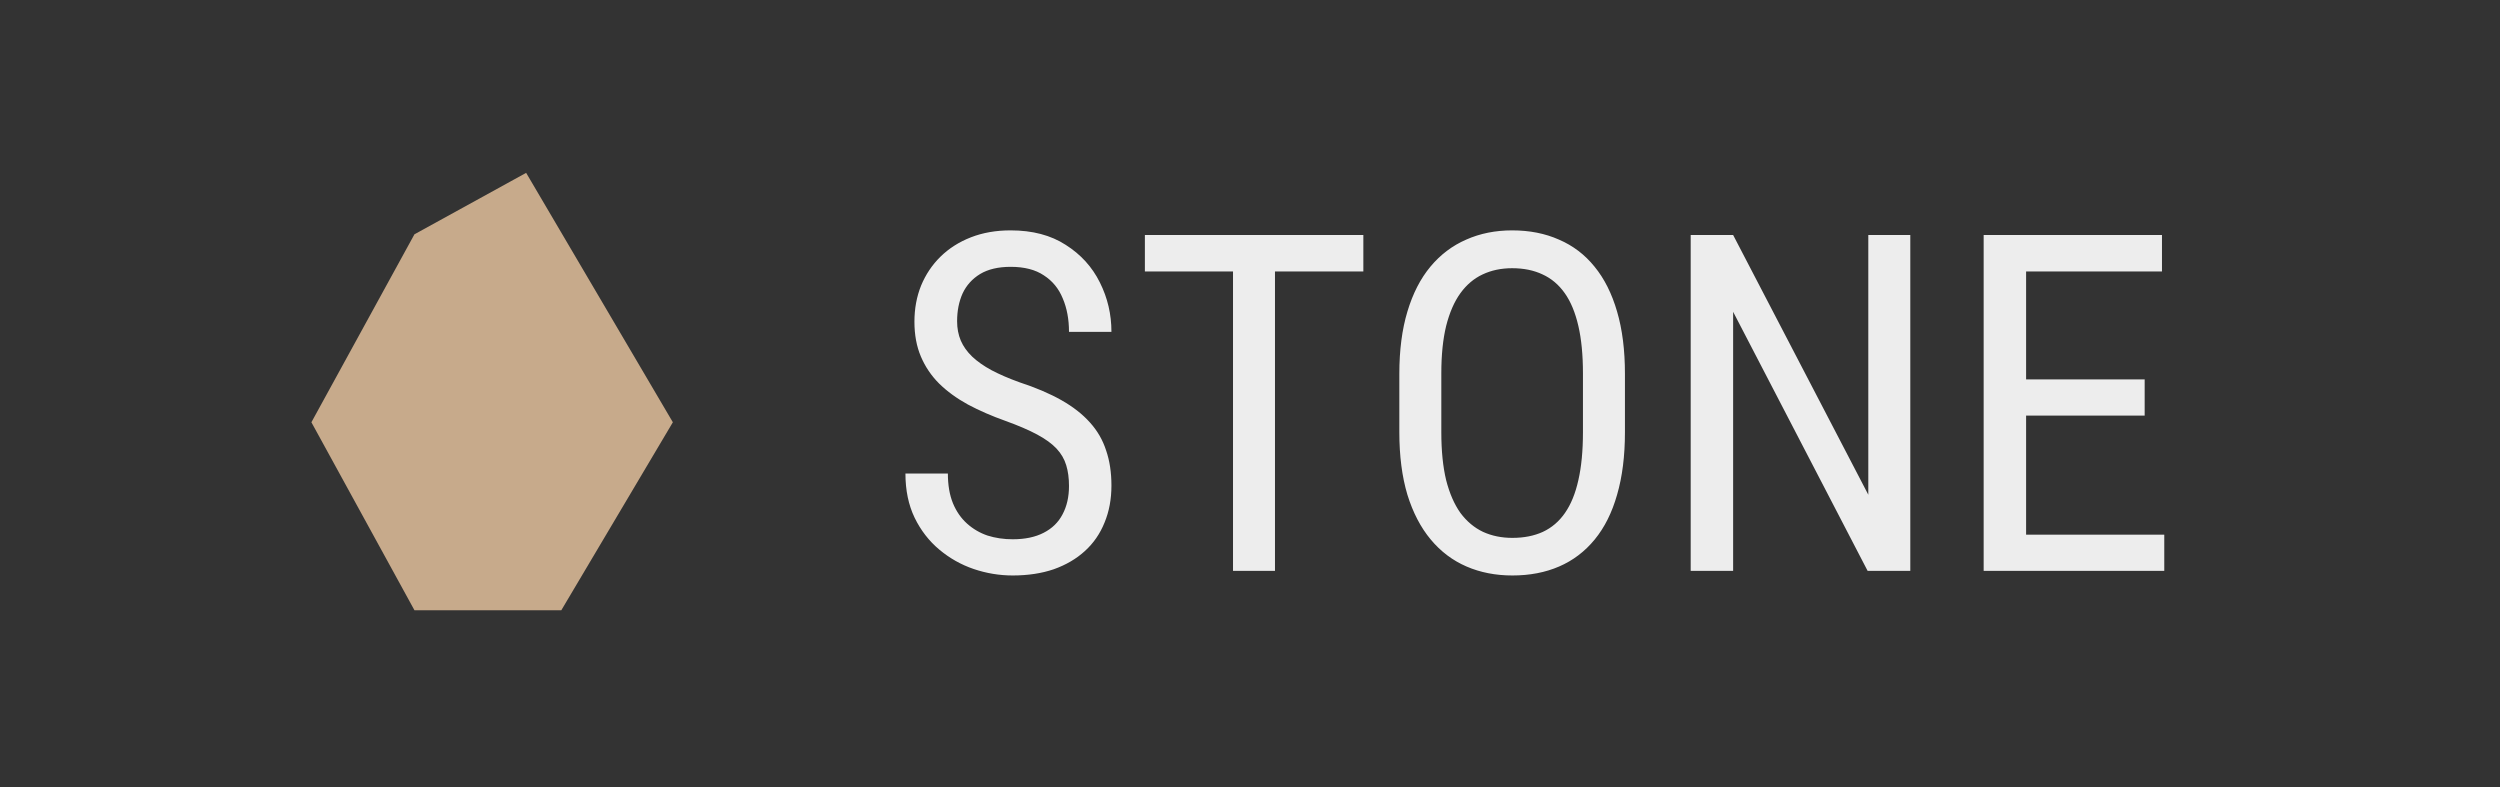 <svg width="127" height="40" viewBox="0 0 127 40" fill="none" xmlns="http://www.w3.org/2000/svg">
<rect x="0" y="0" width="127" height="40" fill="#333333" stroke="none"/>
<g clip-path="url(#clip0_1_6)">
<path d="M21.054 31L15.819 21.451L21.054 11.902L26.728 8.781L34.181 21.451L28.515 31H21.054Z" fill="#C7AA8B"/>
</g>
<path d="M54.305 24.688C54.305 24.289 54.258 23.938 54.164 23.633C54.07 23.32 53.906 23.039 53.672 22.789C53.438 22.539 53.109 22.301 52.688 22.074C52.266 21.848 51.73 21.617 51.082 21.383C50.379 21.133 49.742 20.855 49.172 20.551C48.602 20.238 48.113 19.883 47.707 19.484C47.309 19.086 47 18.629 46.781 18.113C46.562 17.598 46.453 17.008 46.453 16.344C46.453 15.68 46.566 15.066 46.793 14.504C47.027 13.941 47.355 13.453 47.777 13.039C48.207 12.617 48.723 12.289 49.324 12.055C49.926 11.82 50.598 11.703 51.34 11.703C52.449 11.703 53.383 11.949 54.141 12.441C54.906 12.926 55.484 13.562 55.875 14.352C56.266 15.133 56.461 15.969 56.461 16.859H54.305C54.305 16.219 54.199 15.652 53.988 15.16C53.785 14.66 53.465 14.27 53.027 13.988C52.598 13.699 52.035 13.555 51.34 13.555C50.715 13.555 50.199 13.676 49.793 13.918C49.395 14.16 49.098 14.488 48.902 14.902C48.715 15.316 48.621 15.789 48.621 16.32C48.621 16.68 48.684 17.008 48.809 17.305C48.934 17.594 49.125 17.863 49.383 18.113C49.648 18.363 49.977 18.594 50.367 18.805C50.766 19.016 51.234 19.219 51.773 19.414C52.609 19.688 53.324 19.992 53.918 20.328C54.512 20.664 54.996 21.043 55.371 21.465C55.746 21.879 56.02 22.352 56.191 22.883C56.371 23.406 56.461 24 56.461 24.664C56.461 25.359 56.344 25.988 56.109 26.551C55.883 27.113 55.551 27.594 55.113 27.992C54.676 28.391 54.148 28.699 53.531 28.918C52.914 29.129 52.219 29.234 51.445 29.234C50.773 29.234 50.113 29.125 49.465 28.906C48.824 28.688 48.242 28.359 47.719 27.922C47.195 27.484 46.777 26.945 46.465 26.305C46.152 25.656 45.996 24.906 45.996 24.055H48.152C48.152 24.641 48.238 25.145 48.41 25.566C48.582 25.98 48.82 26.324 49.125 26.598C49.43 26.871 49.777 27.074 50.168 27.207C50.566 27.332 50.992 27.395 51.445 27.395C52.07 27.395 52.594 27.285 53.016 27.066C53.445 26.848 53.766 26.535 53.977 26.129C54.195 25.723 54.305 25.242 54.305 24.688ZM64.769 11.938V29H62.637V11.938H64.769ZM69.258 11.938V13.789H58.16V11.938H69.258ZM82.547 18.992V21.957C82.547 23.16 82.414 24.219 82.148 25.133C81.891 26.039 81.512 26.797 81.012 27.406C80.512 28.016 79.91 28.473 79.207 28.777C78.504 29.082 77.711 29.234 76.828 29.234C75.977 29.234 75.199 29.082 74.496 28.777C73.793 28.473 73.188 28.016 72.68 27.406C72.172 26.797 71.777 26.039 71.496 25.133C71.223 24.219 71.086 23.16 71.086 21.957V18.992C71.086 17.789 71.223 16.734 71.496 15.828C71.769 14.914 72.16 14.152 72.668 13.543C73.176 12.934 73.781 12.477 74.484 12.172C75.188 11.859 75.965 11.703 76.816 11.703C77.699 11.703 78.492 11.859 79.195 12.172C79.906 12.477 80.508 12.934 81 13.543C81.5 14.152 81.883 14.914 82.148 15.828C82.414 16.734 82.547 17.789 82.547 18.992ZM80.414 21.957V18.969C80.414 18.031 80.336 17.227 80.18 16.555C80.023 15.875 79.793 15.32 79.488 14.891C79.184 14.461 78.809 14.145 78.363 13.941C77.918 13.73 77.402 13.625 76.816 13.625C76.262 13.625 75.762 13.73 75.316 13.941C74.879 14.145 74.504 14.461 74.191 14.891C73.879 15.32 73.637 15.875 73.465 16.555C73.301 17.227 73.219 18.031 73.219 18.969V21.957C73.219 22.902 73.301 23.715 73.465 24.395C73.637 25.066 73.879 25.621 74.191 26.059C74.512 26.488 74.894 26.809 75.34 27.02C75.785 27.223 76.281 27.324 76.828 27.324C77.414 27.324 77.93 27.223 78.375 27.02C78.828 26.809 79.203 26.488 79.5 26.059C79.805 25.621 80.031 25.066 80.18 24.395C80.336 23.715 80.414 22.902 80.414 21.957ZM97.043 11.938V29H94.875L88.043 15.84V29H85.887V11.938H88.043L94.91 25.133V11.938H97.043ZM109.945 27.16V29H102.539V27.16H109.945ZM102.926 11.938V29H100.77V11.938H102.926ZM108.949 19.273V21.113H102.539V19.273H108.949ZM109.828 11.938V13.789H102.539V11.938H109.828Z" fill="#EDEDED"/>
<defs>
<clipPath id="clip0_1_6">
<rect width="20" height="23" fill="white" transform="translate(15 8)"/>
</clipPath>
</defs>
</svg>
